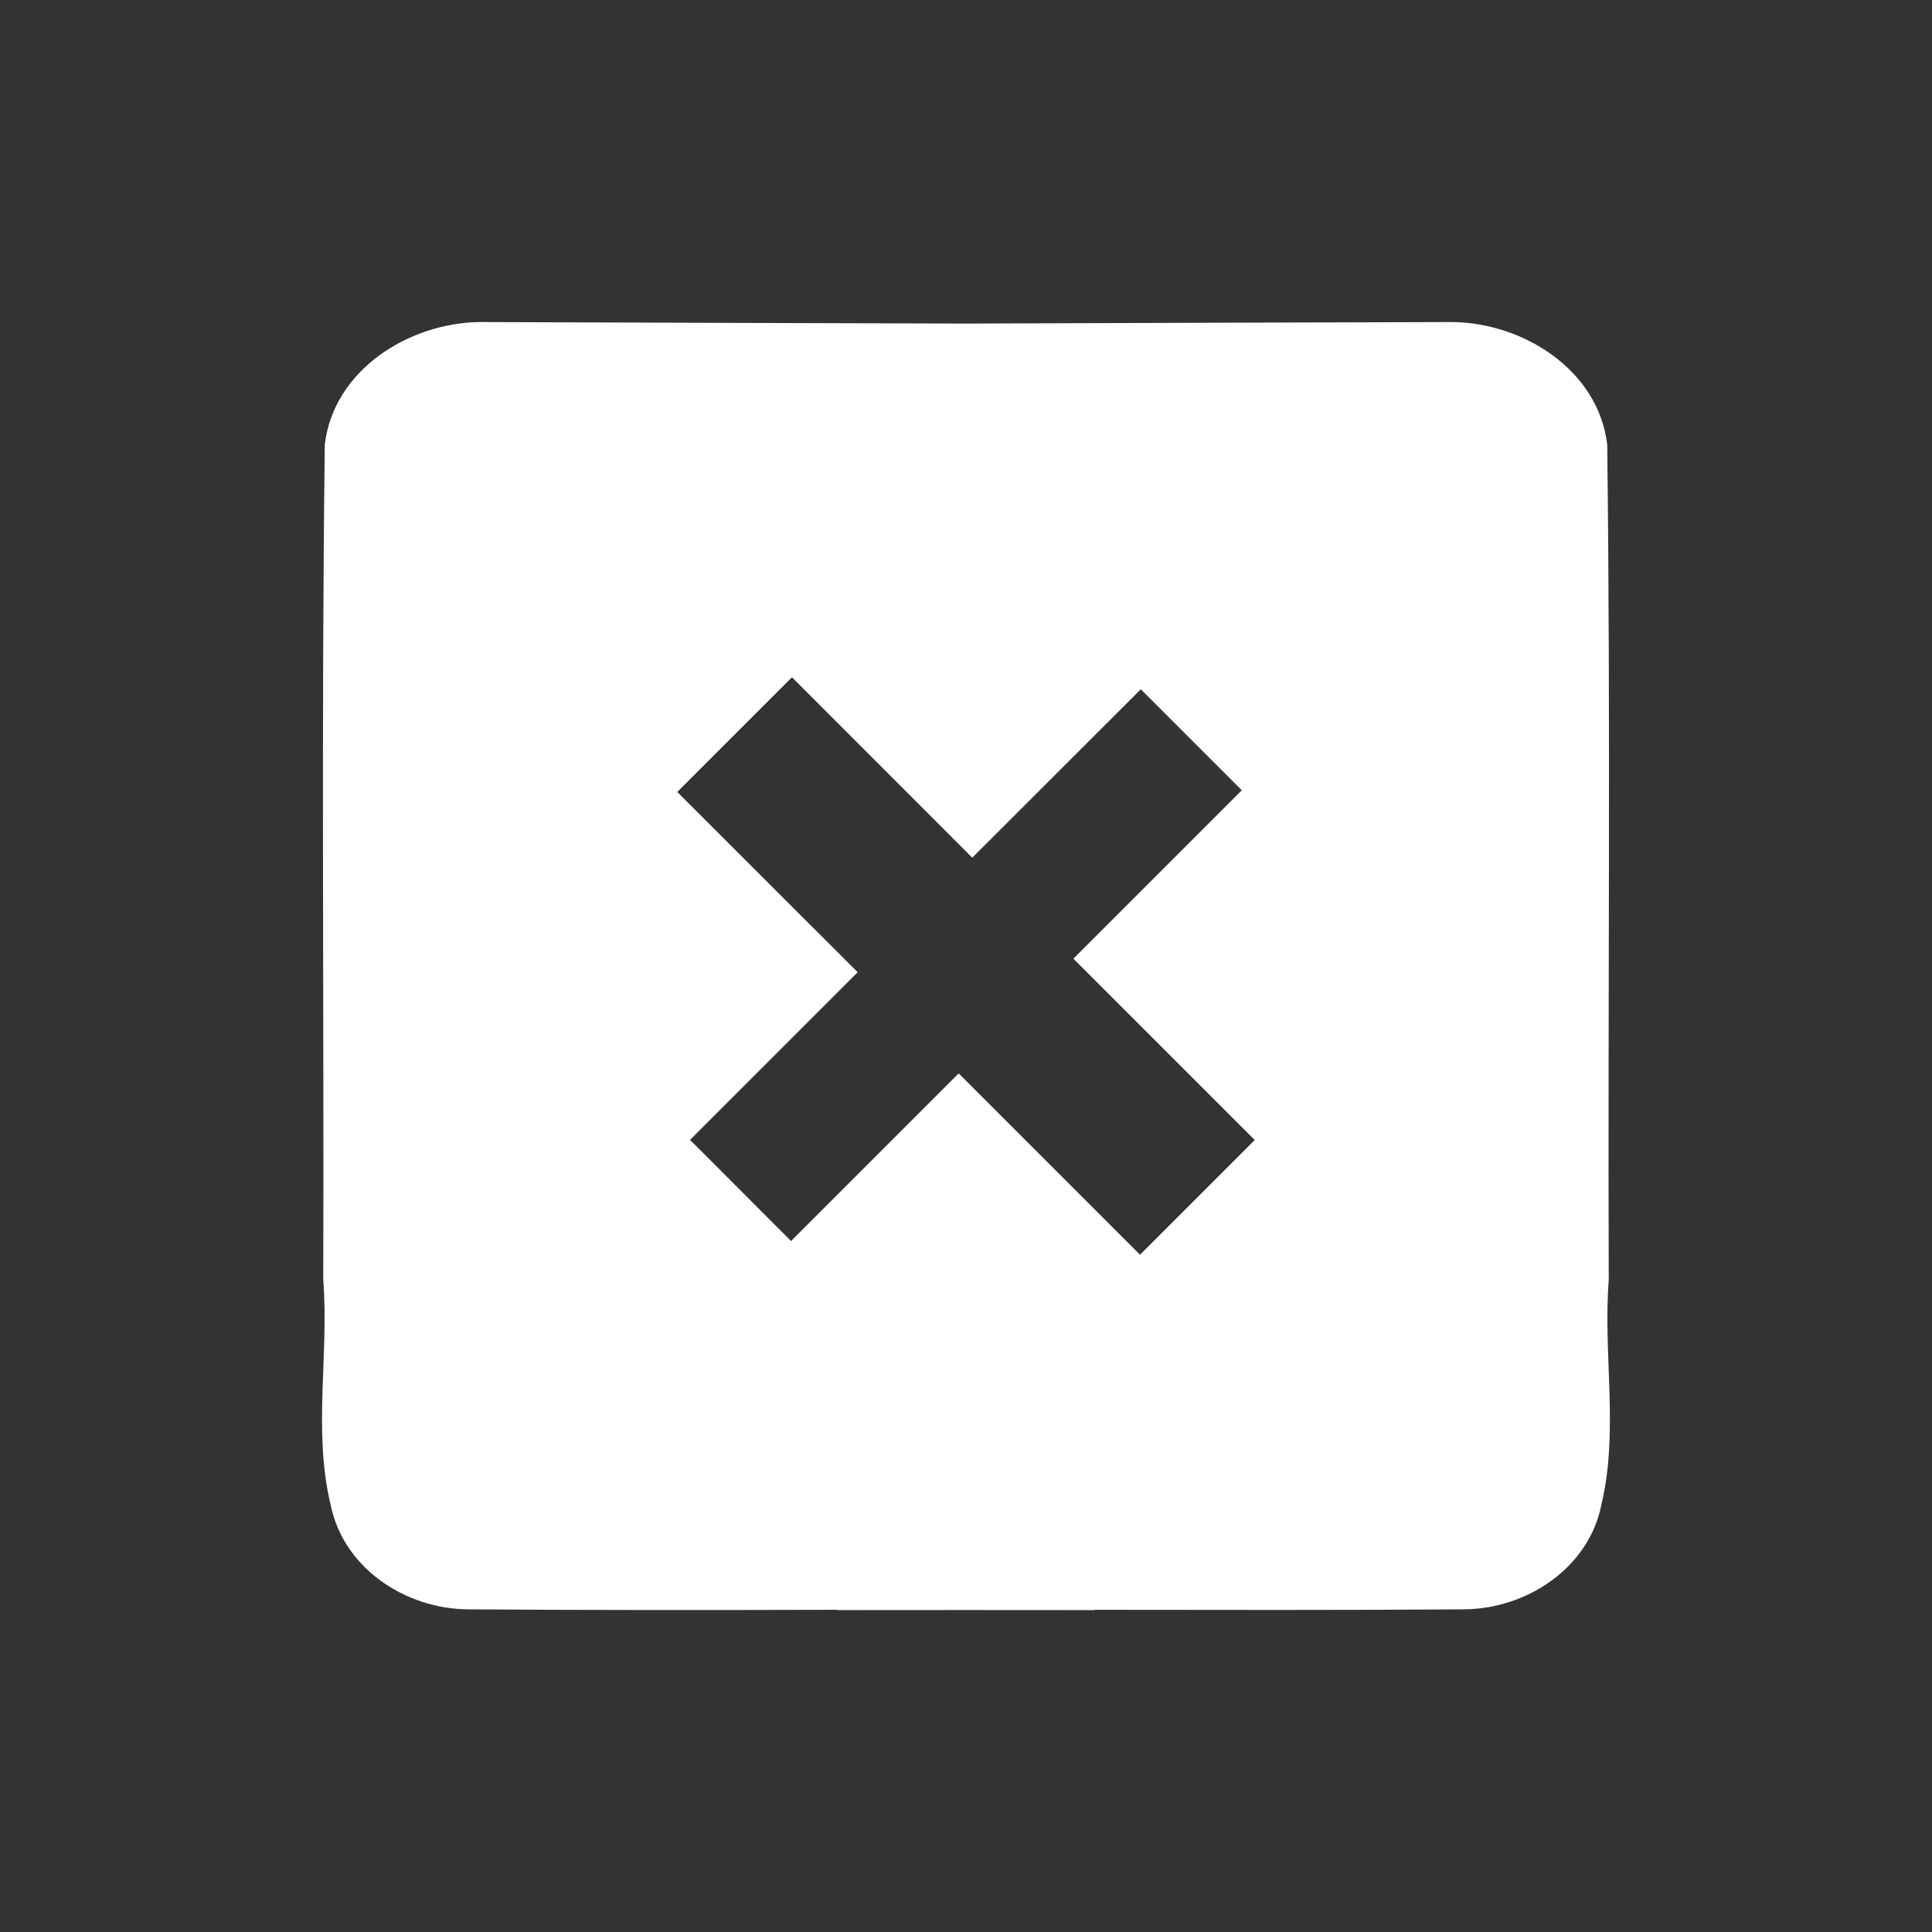 <?xml version="1.0" encoding="UTF-8" standalone="no"?>
<!-- Created with Inkscape (http://www.inkscape.org/) -->

<svg
   xmlns:dc="http://purl.org/dc/elements/1.1/"
   xmlns:cc="http://creativecommons.org/ns#"
   xmlns:rdf="http://www.w3.org/1999/02/22-rdf-syntax-ns#"
   xmlns:svg="http://www.w3.org/2000/svg"
   xmlns="http://www.w3.org/2000/svg"
   xmlns:sodipodi="http://sodipodi.sourceforge.net/DTD/sodipodi-0.dtd"
   xmlns:inkscape="http://www.inkscape.org/namespaces/inkscape"
   width="48"
   height="48"
   viewBox="0 0 12.7 12.7"
   version="1.1"
   id="svg1367"
   sodipodi:docname="button_clear.svg"
   inkscape:version="0.92.4 (5da689c313, 2019-01-14)"
   inkscape:export-filename="C:\Users\barto\Desktop\Work\Graphics\icons\button_clear_64px.png"
   inkscape:export-xdpi="128"
   inkscape:export-ydpi="128">
  <rect x="0" y="0" width="12.7" height="12.7" fill="#333333" stroke="none"/>
  <defs
     id="defs1361" />
  <sodipodi:namedview
     id="base"
     pagecolor="#ffffff"
     bordercolor="#666666"
     borderopacity="1.0"
     inkscape:pageopacity="0.0"
     inkscape:pageshadow="2"
     inkscape:zoom="8.0000006"
     inkscape:cx="14.262338"
     inkscape:cy="20.545784"
     inkscape:document-units="mm"
     inkscape:current-layer="layer1"
     showgrid="false"
     inkscape:pagecheckerboard="true"
     units="px"
     inkscape:window-width="1920"
     inkscape:window-height="1057"
     inkscape:window-x="-8"
     inkscape:window-y="-8"
     inkscape:window-maximized="1"
     fit-margin-top="0"
     fit-margin-left="0"
     fit-margin-right="0"
     fit-margin-bottom="0"
     showguides="true"
     inkscape:guide-bbox="true"
     inkscape:snap-midpoints="true"
     inkscape:snap-bbox="true"
     inkscape:snap-bbox-edge-midpoints="true" />
  <g
     inkscape:label="Layer 1"
     inkscape:groupmode="layer"
     id="layer1"
     transform="translate(-1.465,-280.794)">
    <g
       aria-label="+"
       style="font-style:normal;font-variant:normal;font-weight:900;font-stretch:normal;font-size:12.121px;line-height:1.25;font-family:Lato;-inkscape-font-specification:'Lato Heavy';letter-spacing:0px;word-spacing:0px;fill:#000000;fill-opacity:1;stroke:none;stroke-width:0.265"
       id="text823" />
    <g
       aria-label="+"
       style="font-style:normal;font-variant:normal;font-weight:normal;font-stretch:normal;font-size:7.056px;line-height:1.25;font-family:Lato;-inkscape-font-specification:Lato;letter-spacing:0px;word-spacing:0px;fill:#000000;fill-opacity:1;stroke:none;stroke-width:0.265"
       id="text1481" />
    <g
       id="g846"
       transform="translate(-1.2251775e-7,-0.198)">
      <g
         id="g885" />
    </g>
    <g
       aria-label="+"
       style="font-style:normal;font-variant:normal;font-weight:900;font-stretch:normal;font-size:12.121px;line-height:1.25;font-family:Lato;-inkscape-font-specification:'Lato Heavy';letter-spacing:0px;word-spacing:0px;fill:#000000;fill-opacity:1;stroke:none;stroke-width:0.265"
       id="text823-5"
       transform="translate(13.56,-0.695)" />
    <g
       aria-label="+"
       style="font-style:normal;font-variant:normal;font-weight:normal;font-stretch:normal;font-size:7.056px;line-height:1.25;font-family:Lato;-inkscape-font-specification:Lato;letter-spacing:0px;word-spacing:0px;fill:#000000;fill-opacity:1;stroke:none;stroke-width:0.265"
       id="text1481-2"
       transform="translate(13.56,-0.695)" />
    <path
       style="fill:#ffffff;stroke-width:0.296"
       d="m 4.619,282.911 c -0.464,0.005 -0.961,0.313 -1.019,0.806 -0.023,1.829 -0.005,3.66 -0.01,5.49 0.038,0.492 -0.068,0.992 0.048,1.477 0.084,0.419 0.492,0.686 0.903,0.689 0.809,0.006 1.619,0.005 2.428,0.003 v 0.002 c 0.282,-3.2e-4 0.564,-6.9e-4 0.846,-5.3e-4 0.282,-2.4e-4 0.564,1.8e-4 0.846,5.3e-4 v -0.002 c 0.809,8.2e-4 1.619,0.003 2.428,-0.003 0.411,-0.003 0.82,-0.27 0.903,-0.689 0.115,-0.485 0.01,-0.985 0.048,-1.477 -0.006,-1.83 0.013,-3.661 -0.01,-5.49 -0.058,-0.493 -0.555,-0.802 -1.019,-0.806 -1.065,0.003 -2.13,0.006 -3.196,0.01 -1.065,-0.003 -2.131,-0.006 -3.196,-0.01 z m 2.052,2.335 1.185,1.186 1.108,-1.107 0.664,0.664 -1.107,1.107 1.192,1.192 -0.754,0.754 -1.192,-1.192 -1.102,1.102 -0.664,-0.665 1.102,-1.102 -1.186,-1.185 z"
       id="path865-1"
       inkscape:connector-curvature="0" />
  </g>
</svg>
